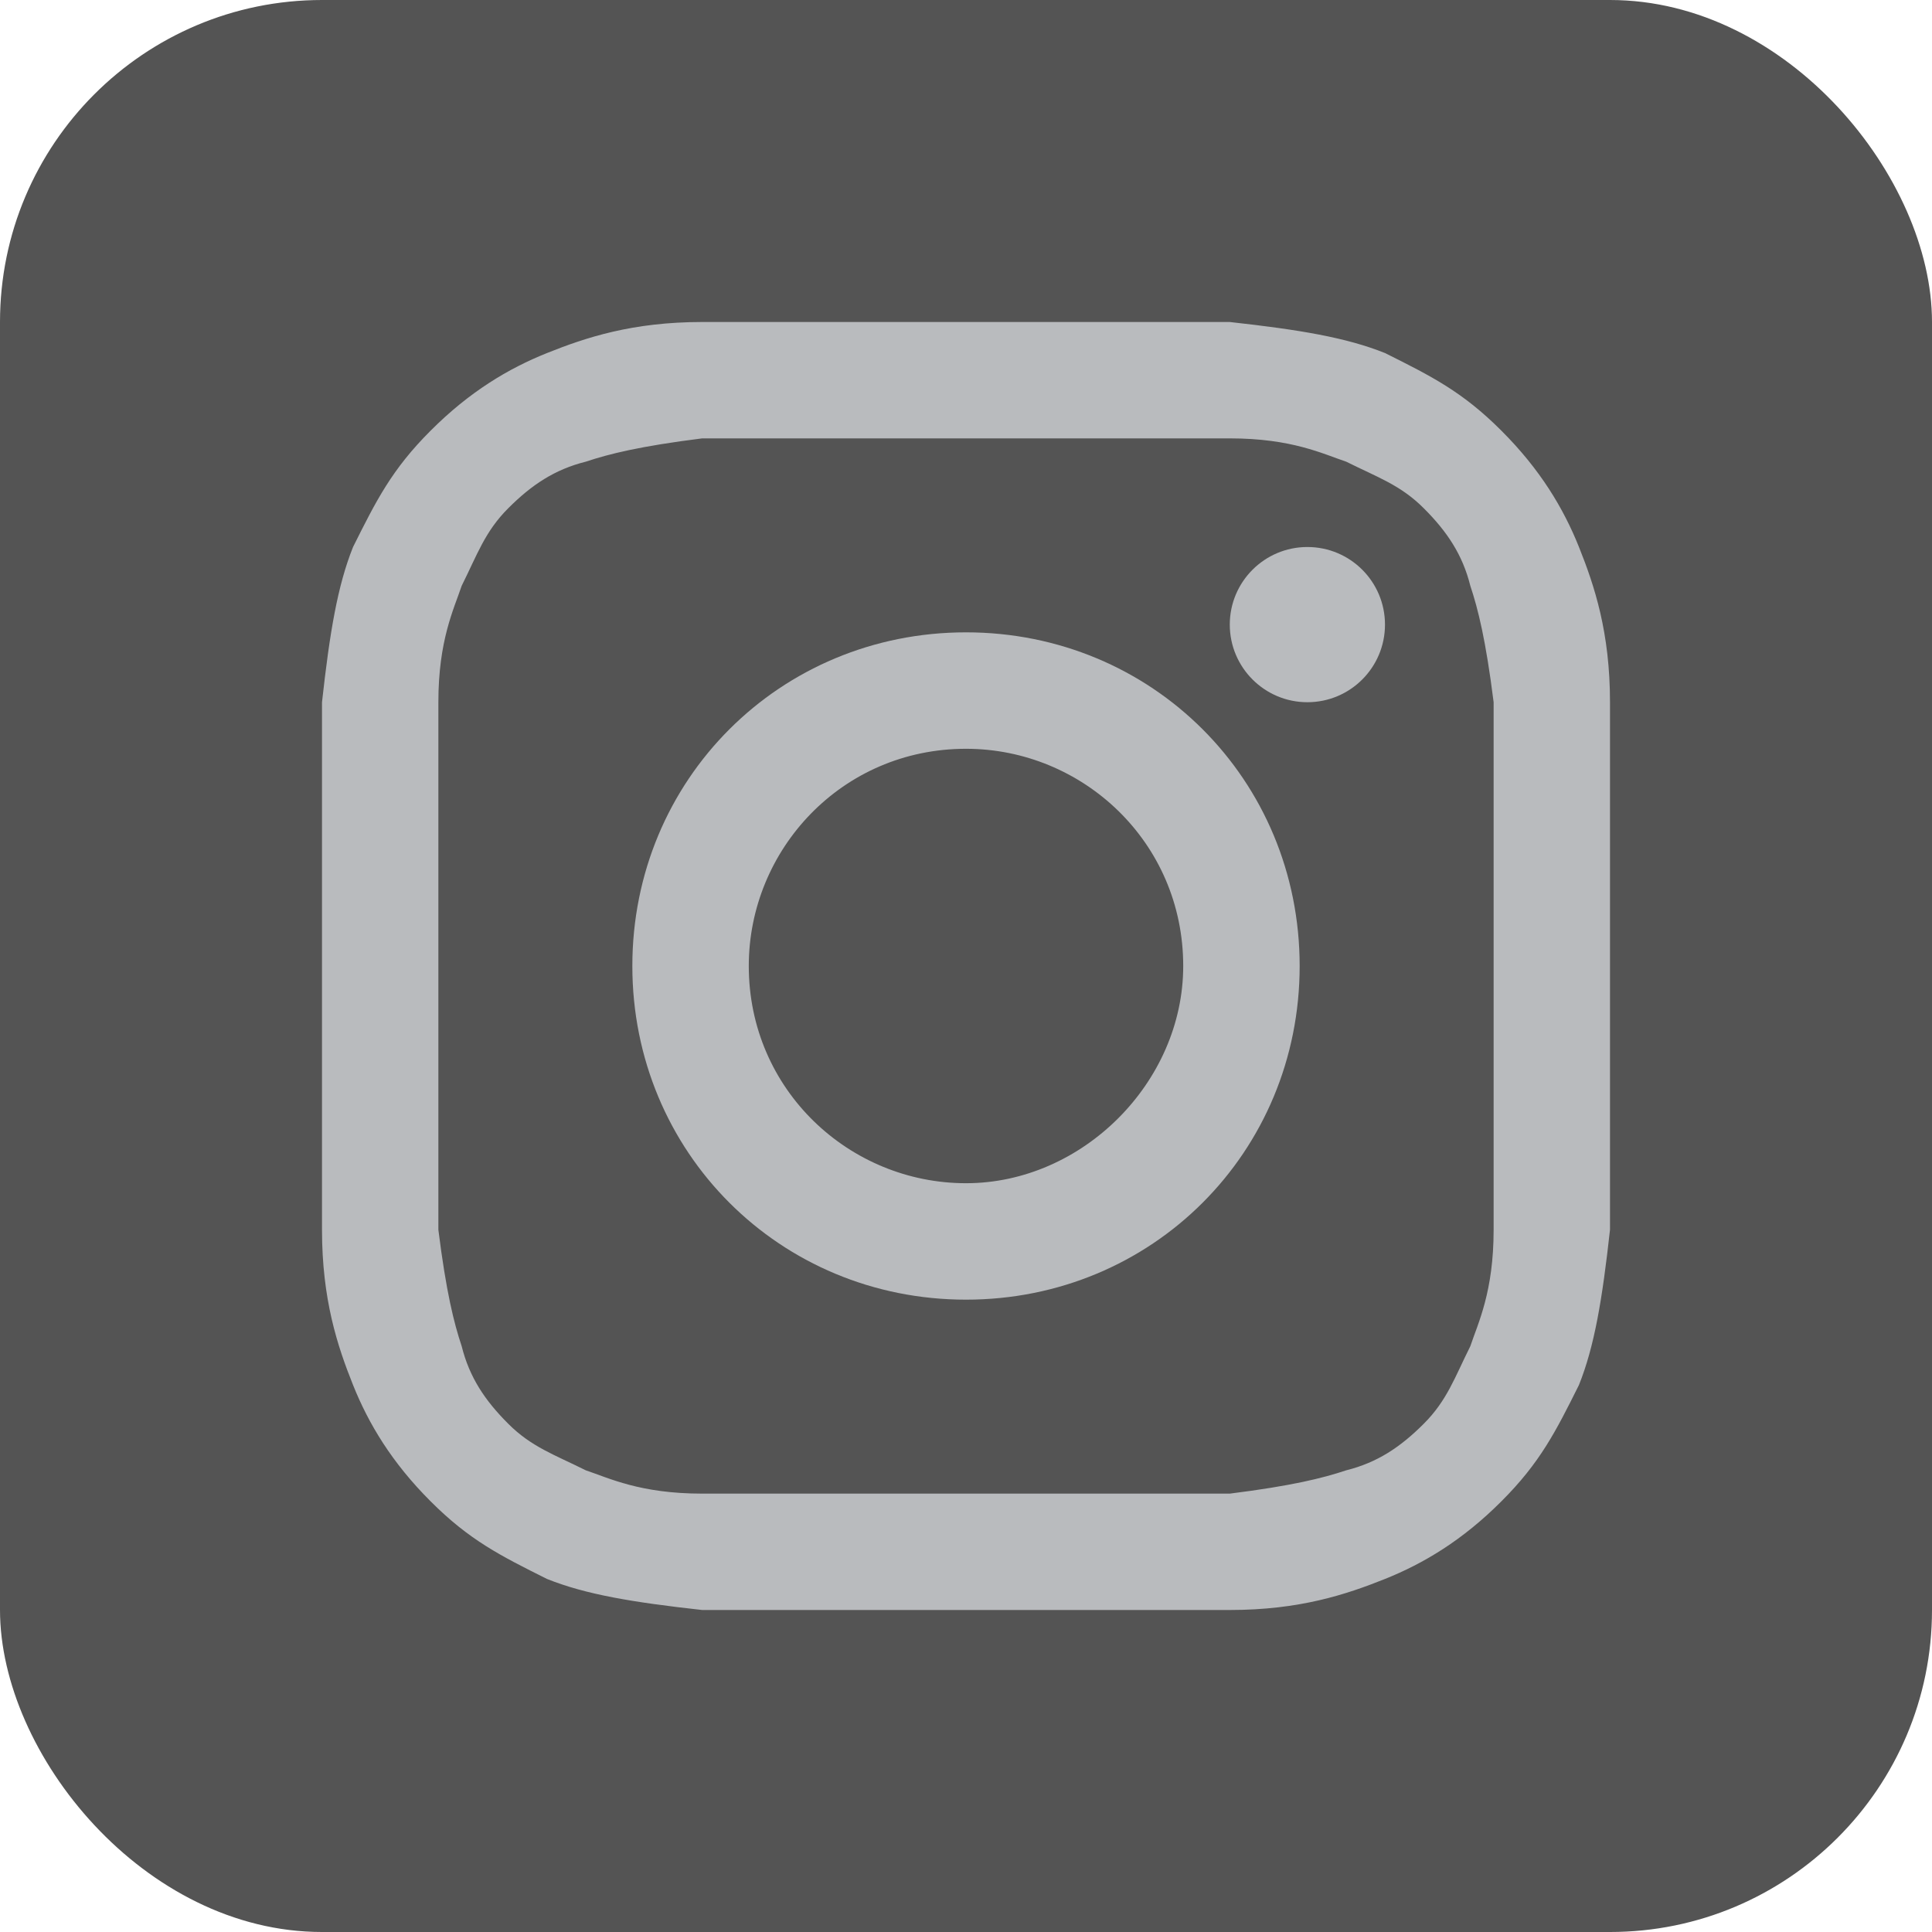 <svg width="30" height="30" viewBox="0 0 30 30" fill="none" xmlns="http://www.w3.org/2000/svg">
<rect width="30" height="30" rx="5" fill="#545454"/>
<path d="M15 6.807C17.651 6.807 18.012 6.807 19.096 6.807C20.06 6.807 20.542 7.048 20.904 7.169C21.386 7.41 21.747 7.53 22.108 7.892C22.47 8.253 22.711 8.614 22.831 9.096C22.952 9.458 23.072 9.94 23.193 10.904C23.193 11.988 23.193 12.229 23.193 15C23.193 17.771 23.193 18.012 23.193 19.096C23.193 20.06 22.952 20.542 22.831 20.904C22.59 21.386 22.47 21.747 22.108 22.108C21.747 22.47 21.386 22.711 20.904 22.831C20.542 22.952 20.06 23.072 19.096 23.193C18.012 23.193 17.771 23.193 15 23.193C12.229 23.193 11.988 23.193 10.904 23.193C9.94 23.193 9.458 22.952 9.096 22.831C8.614 22.59 8.253 22.47 7.892 22.108C7.53 21.747 7.289 21.386 7.169 20.904C7.048 20.542 6.928 20.06 6.807 19.096C6.807 18.012 6.807 17.771 6.807 15C6.807 12.229 6.807 11.988 6.807 10.904C6.807 9.94 7.048 9.458 7.169 9.096C7.41 8.614 7.53 8.253 7.892 7.892C8.253 7.53 8.614 7.289 9.096 7.169C9.458 7.048 9.94 6.928 10.904 6.807C11.988 6.807 12.349 6.807 15 6.807ZM15 5C12.229 5 11.988 5 10.904 5C9.819 5 9.096 5.241 8.494 5.482C7.892 5.723 7.289 6.084 6.687 6.687C6.084 7.289 5.843 7.771 5.482 8.494C5.241 9.096 5.12 9.819 5 10.904C5 11.988 5 12.349 5 15C5 17.771 5 18.012 5 19.096C5 20.181 5.241 20.904 5.482 21.506C5.723 22.108 6.084 22.711 6.687 23.313C7.289 23.916 7.771 24.157 8.494 24.518C9.096 24.759 9.819 24.88 10.904 25C11.988 25 12.349 25 15 25C17.651 25 18.012 25 19.096 25C20.181 25 20.904 24.759 21.506 24.518C22.108 24.277 22.711 23.916 23.313 23.313C23.916 22.711 24.157 22.229 24.518 21.506C24.759 20.904 24.88 20.181 25 19.096C25 18.012 25 17.651 25 15C25 12.349 25 11.988 25 10.904C25 9.819 24.759 9.096 24.518 8.494C24.277 7.892 23.916 7.289 23.313 6.687C22.711 6.084 22.229 5.843 21.506 5.482C20.904 5.241 20.181 5.12 19.096 5C18.012 5 17.771 5 15 5Z" fill="#B9BBBE"/>
<path d="M15 9.819C12.108 9.819 9.819 12.108 9.819 15C9.819 17.892 12.108 20.181 15 20.181C17.892 20.181 20.181 17.892 20.181 15C20.181 12.108 17.892 9.819 15 9.819ZM15 18.373C13.193 18.373 11.627 16.928 11.627 15C11.627 13.193 13.072 11.627 15 11.627C16.807 11.627 18.373 13.072 18.373 15C18.373 16.807 16.807 18.373 15 18.373Z" fill="#B9BBBE"/>
<path d="M20.301 10.904C20.967 10.904 21.506 10.364 21.506 9.699C21.506 9.033 20.967 8.494 20.301 8.494C19.636 8.494 19.096 9.033 19.096 9.699C19.096 10.364 19.636 10.904 20.301 10.904Z" fill="#B9BBBE"/>
</svg>
